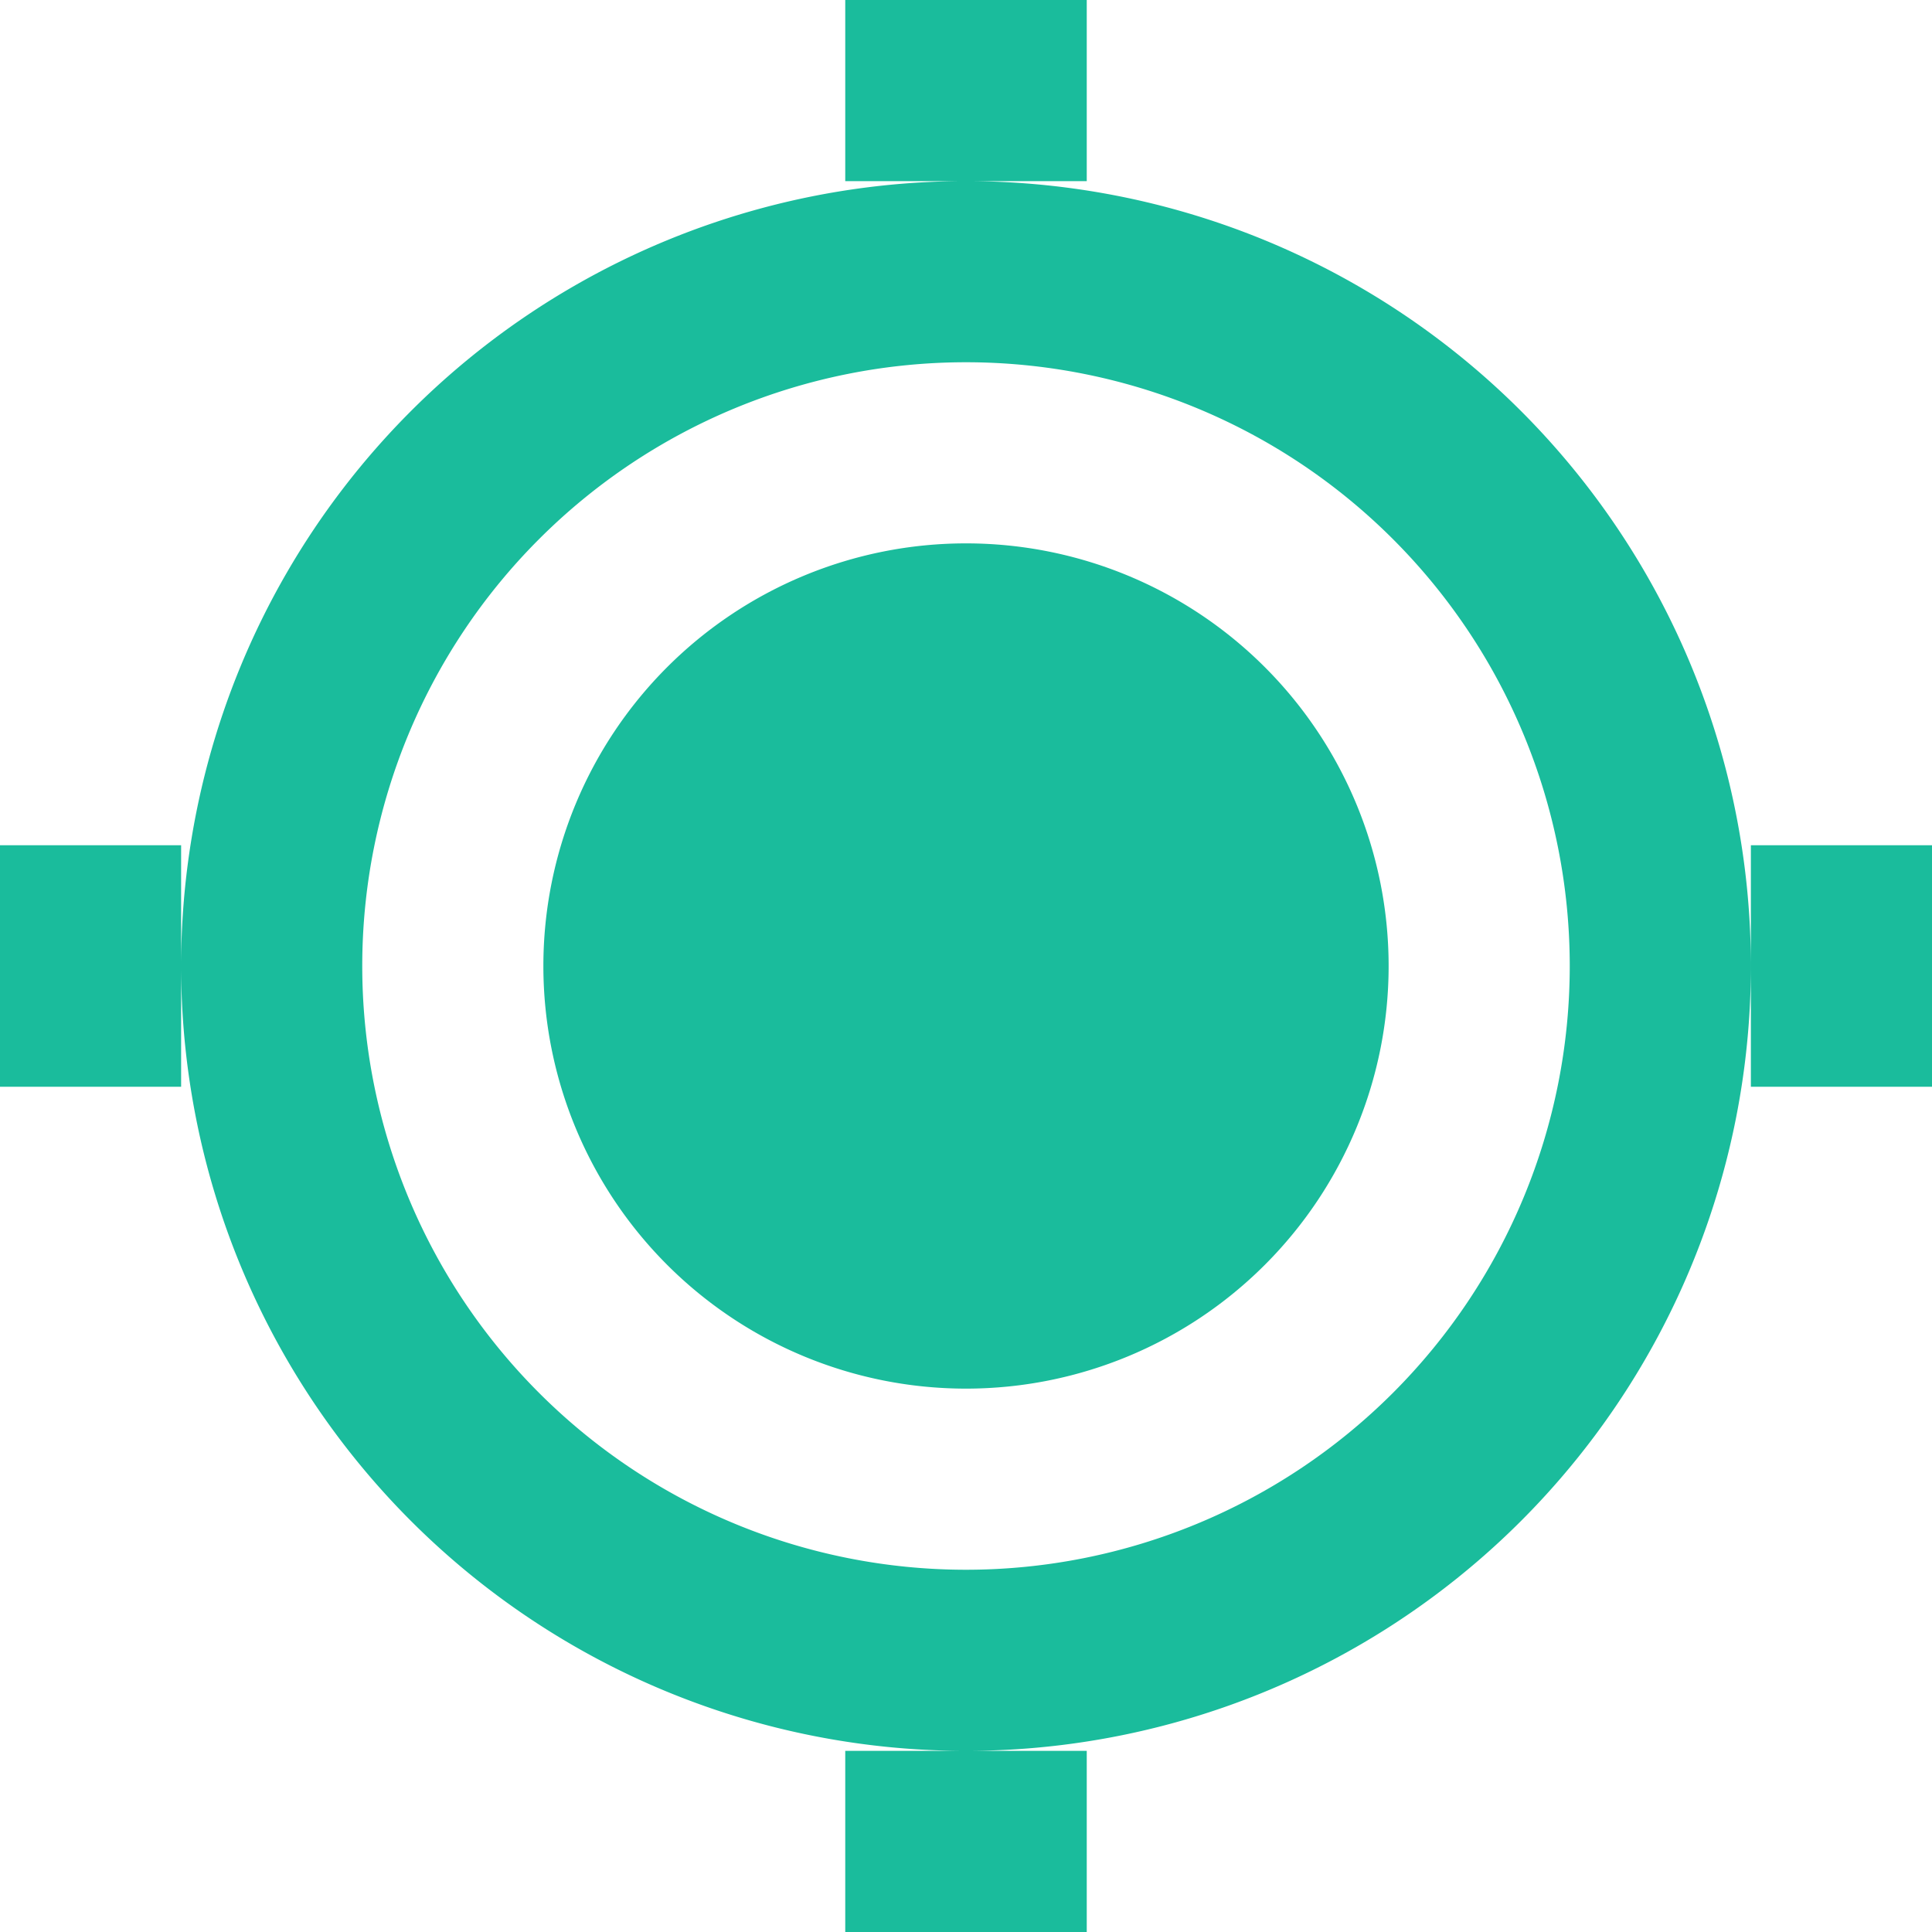 <svg xmlns="http://www.w3.org/2000/svg" width="64" height="64" viewBox="0 0 64 64"><defs><style>.cls-1{fill:#1abc9c;fill-rule:evenodd}</style></defs><path id="Icon" class="cls-1" d="M600 947a26 26 0 1 1-26 26 26 26 0 0 1 26-26zm-4-6h8v6h-8v-6zm-28 28h6v8h-6v-8zm58 0h6v8h-6v-8zm-30 30h8v6h-8v-6zm4-46a20 20 0 1 1-20 20 20 20 0 0 1 20-20zm0 6a14 14 0 1 1-14 14 14 14 0 0 1 14-14z" transform="translate(-568 -941)"/></svg>